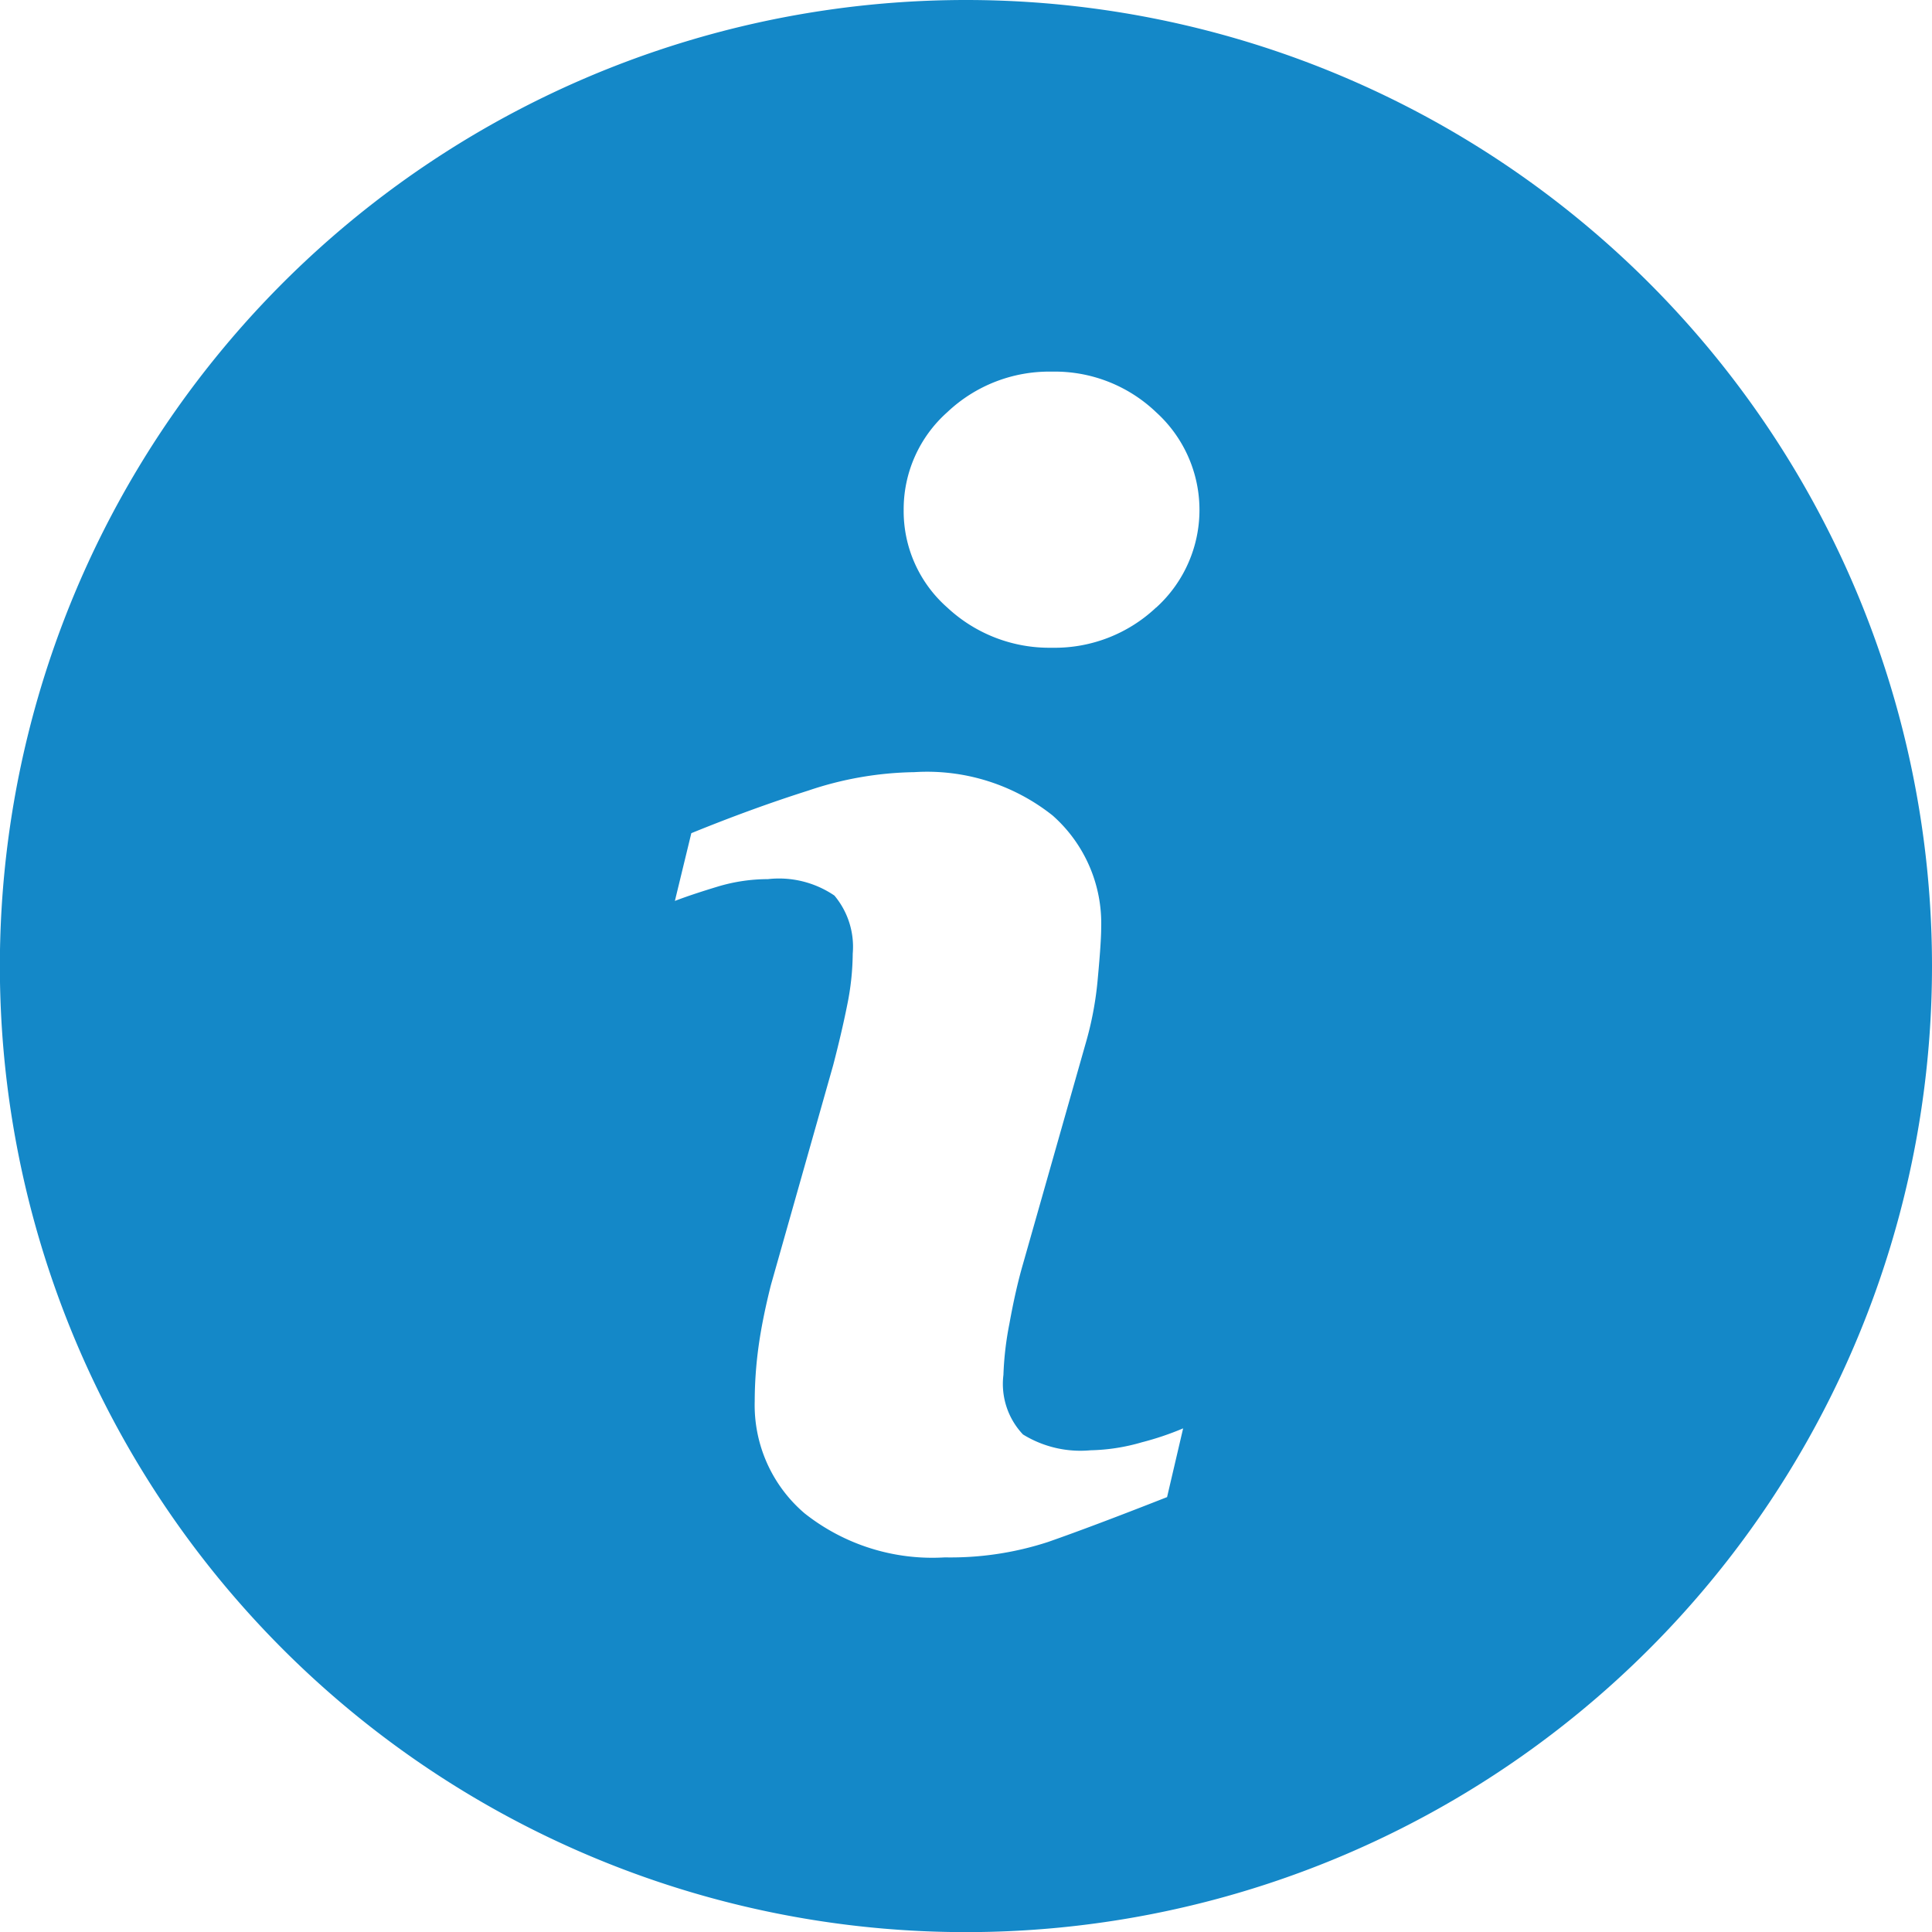 <svg xmlns="http://www.w3.org/2000/svg" width="15.513" height="15.513" viewBox="0 0 15.513 15.513"><defs><style>.a{fill:#1488c8;}</style></defs><path class="a" d="M7.756,0a7.757,7.757,0,1,0,7.757,7.756A7.757,7.757,0,0,0,7.756,0ZM9.371,12.021q-.6.236-.955.36a2.52,2.52,0,0,1-.829.124,1.652,1.652,0,0,1-1.127-.354,1.142,1.142,0,0,1-.4-.9,3.261,3.261,0,0,1,.03-.433c.02-.147.053-.313.1-.5l.5-1.765c.044-.169.082-.33.112-.48a2.128,2.128,0,0,0,.045-.416A.64.64,0,0,0,6.7,7.191a.791.791,0,0,0-.534-.132,1.4,1.4,0,0,0-.4.059c-.135.041-.251.079-.347.116l.132-.544q.491-.2.939-.342A2.774,2.774,0,0,1,7.341,6.2a1.621,1.621,0,0,1,1.111.348,1.156,1.156,0,0,1,.39.9q0,.115-.027.405a2.711,2.711,0,0,1-.1.533l-.5,1.76c-.041.141-.077.3-.11.483a2.556,2.556,0,0,0-.048.411.59.59,0,0,0,.157.478.878.878,0,0,0,.543.127,1.575,1.575,0,0,0,.411-.064,2.337,2.337,0,0,0,.332-.112ZM9.283,4.878a1.186,1.186,0,0,1-.837.323,1.2,1.2,0,0,1-.84-.323,1.031,1.031,0,0,1-.35-.783,1.042,1.042,0,0,1,.35-.785,1.19,1.19,0,0,1,.84-.326,1.177,1.177,0,0,1,.837.326,1.058,1.058,0,0,1,0,1.569Z"/></svg>